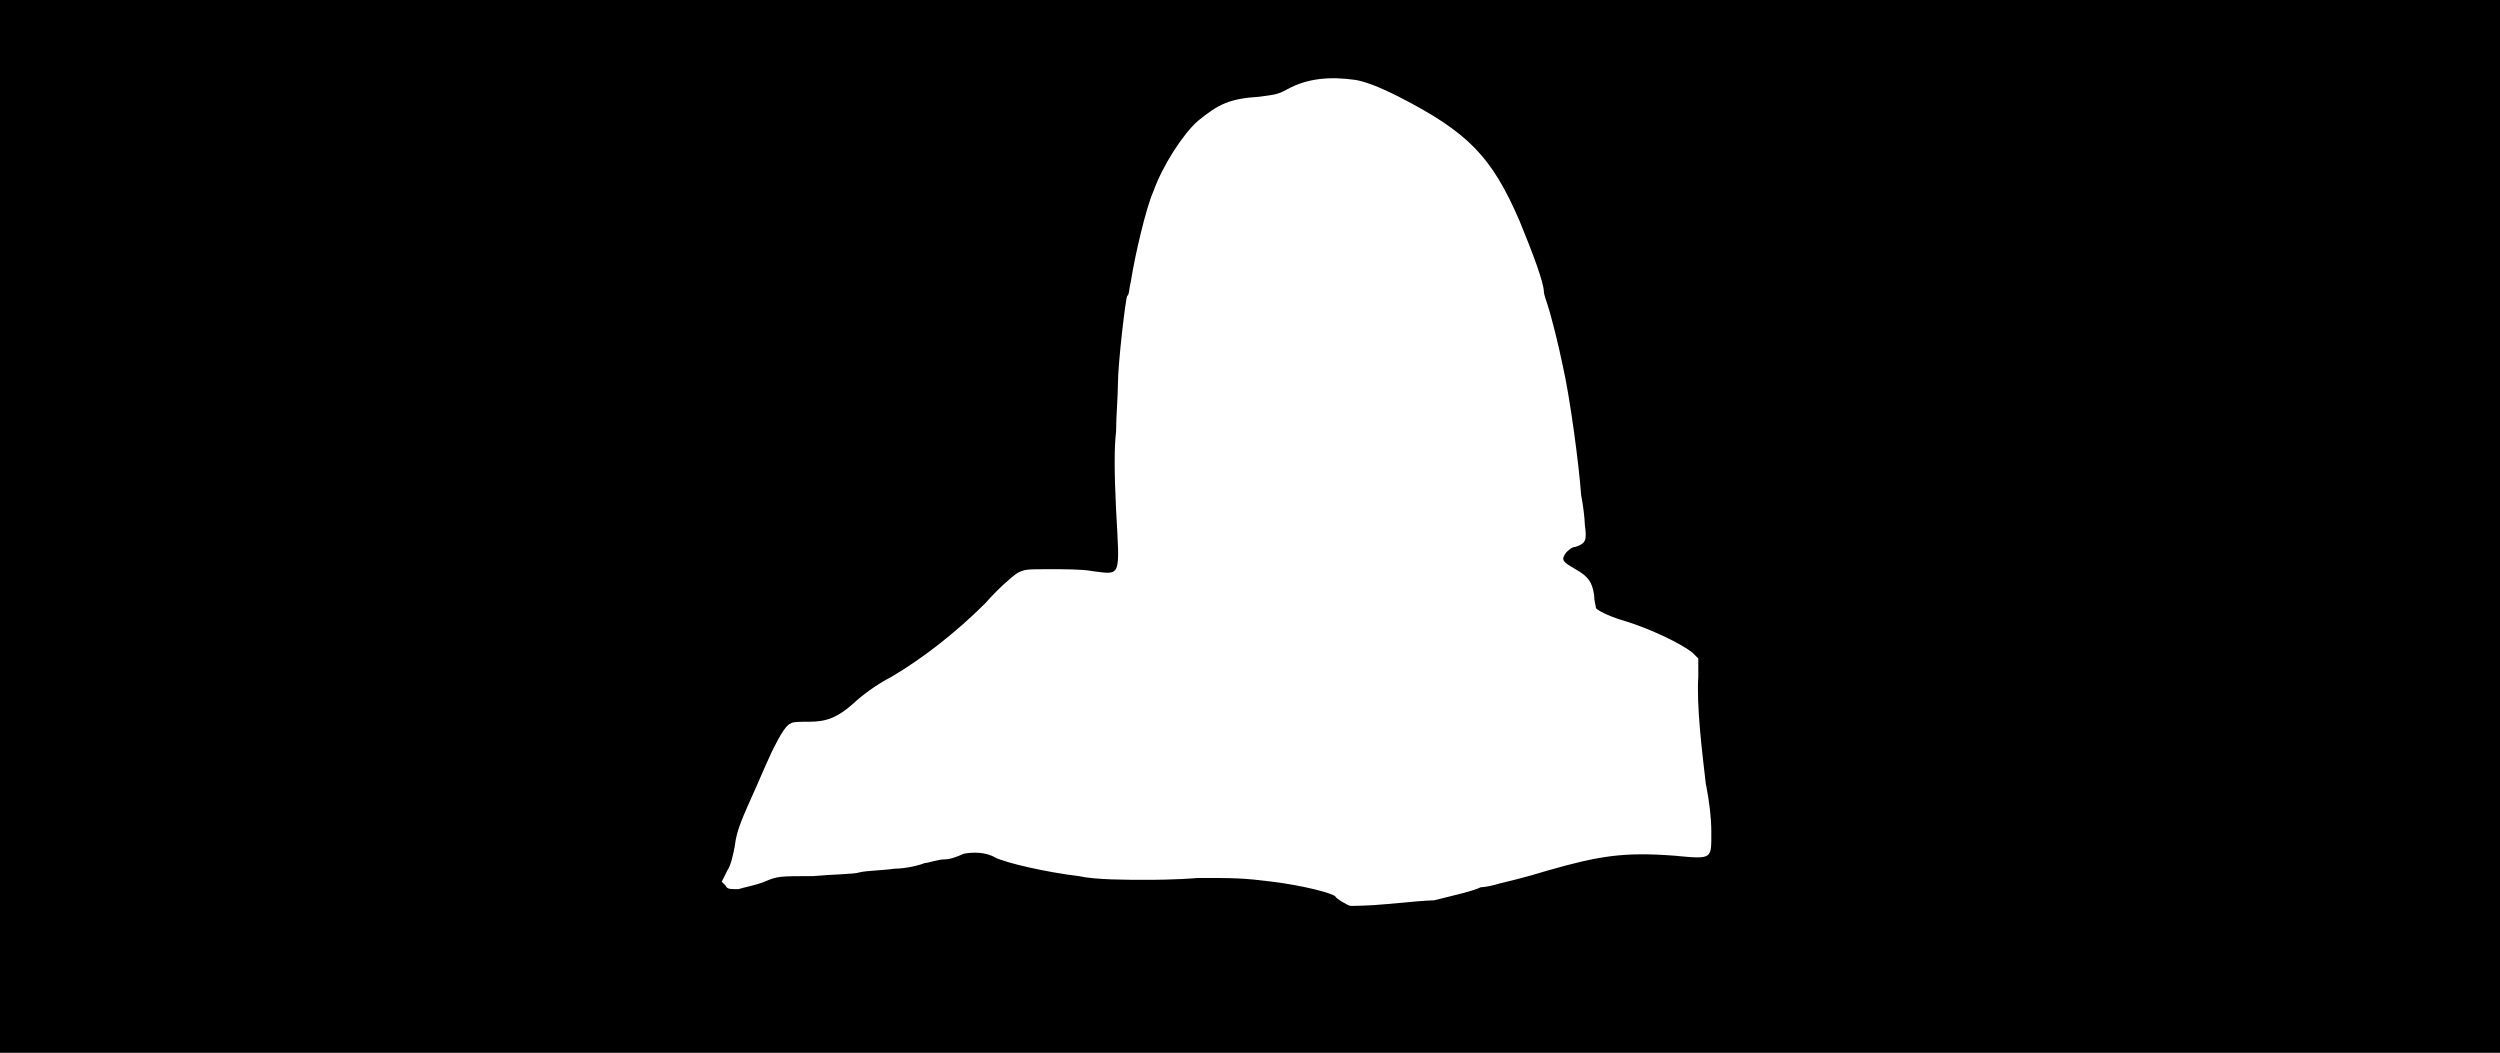 <svg xmlns="http://www.w3.org/2000/svg" width="1344" height="566"><path d="M0 283V0h1344v566H0V283m746 203c10-1 22-2 25-2 12-3 21-5 25-7 2 0 7-1 10-2 4-1 13-3 26-7 28-8 41-10 68-8 21 2 20 2 20-13 0-7-1-16-3-26-2-17-5-42-4-57v-10l-3-3c-6-5-23-13-36-17-7-2-14-5-16-7 0-1-1-4-1-7-1-7-3-10-10-14s-8-5-5-9c1-1 3-3 5-3 6-2 6-4 5-12 0-3-1-11-2-16-1-15-6-53-10-70-2-10-6-26-8-32-1-3-2-6-2-7 0-5-6-21-13-38-15-35-28-48-65-67-12-6-18-8-23-9-14-2-26-1-37 5-5 3-8 3-15 4-16 1-22 4-33 13-8 7-19 24-24 38-4 9-10 35-12 48-1 4-1 8-2 8-1 2-5 37-5 47 0 7-1 18-1 26-1 8-1 22 0 42 2 37 3 35-13 33-5-1-15-1-23-1-12 0-13 0-17 2-3 2-11 9-17 16-16 16-34 30-51 40-8 4-17 11-20 14-9 8-15 10-24 10-5 0-9 0-10 1-3 1-7 9-10 15-1 2-5 11-8 18-8 18-11 24-12 33-1 5-2 10-4 13l-3 6 2 2c1 2 2 2 7 2 3-1 9-2 14-4 7-3 8-3 26-3 11-1 22-1 25-2 4-1 12-1 19-2 6 0 14-2 16-3 2 0 7-2 11-2 3 0 8-2 10-3 5-1 12-1 17 2 6 3 28 8 45 10 9 2 25 2 37 2 2 0 15 0 27-1 20 0 24 0 40 2s32 6 34 8c0 1 7 5 8 5s10 0 20-1z"/></svg>